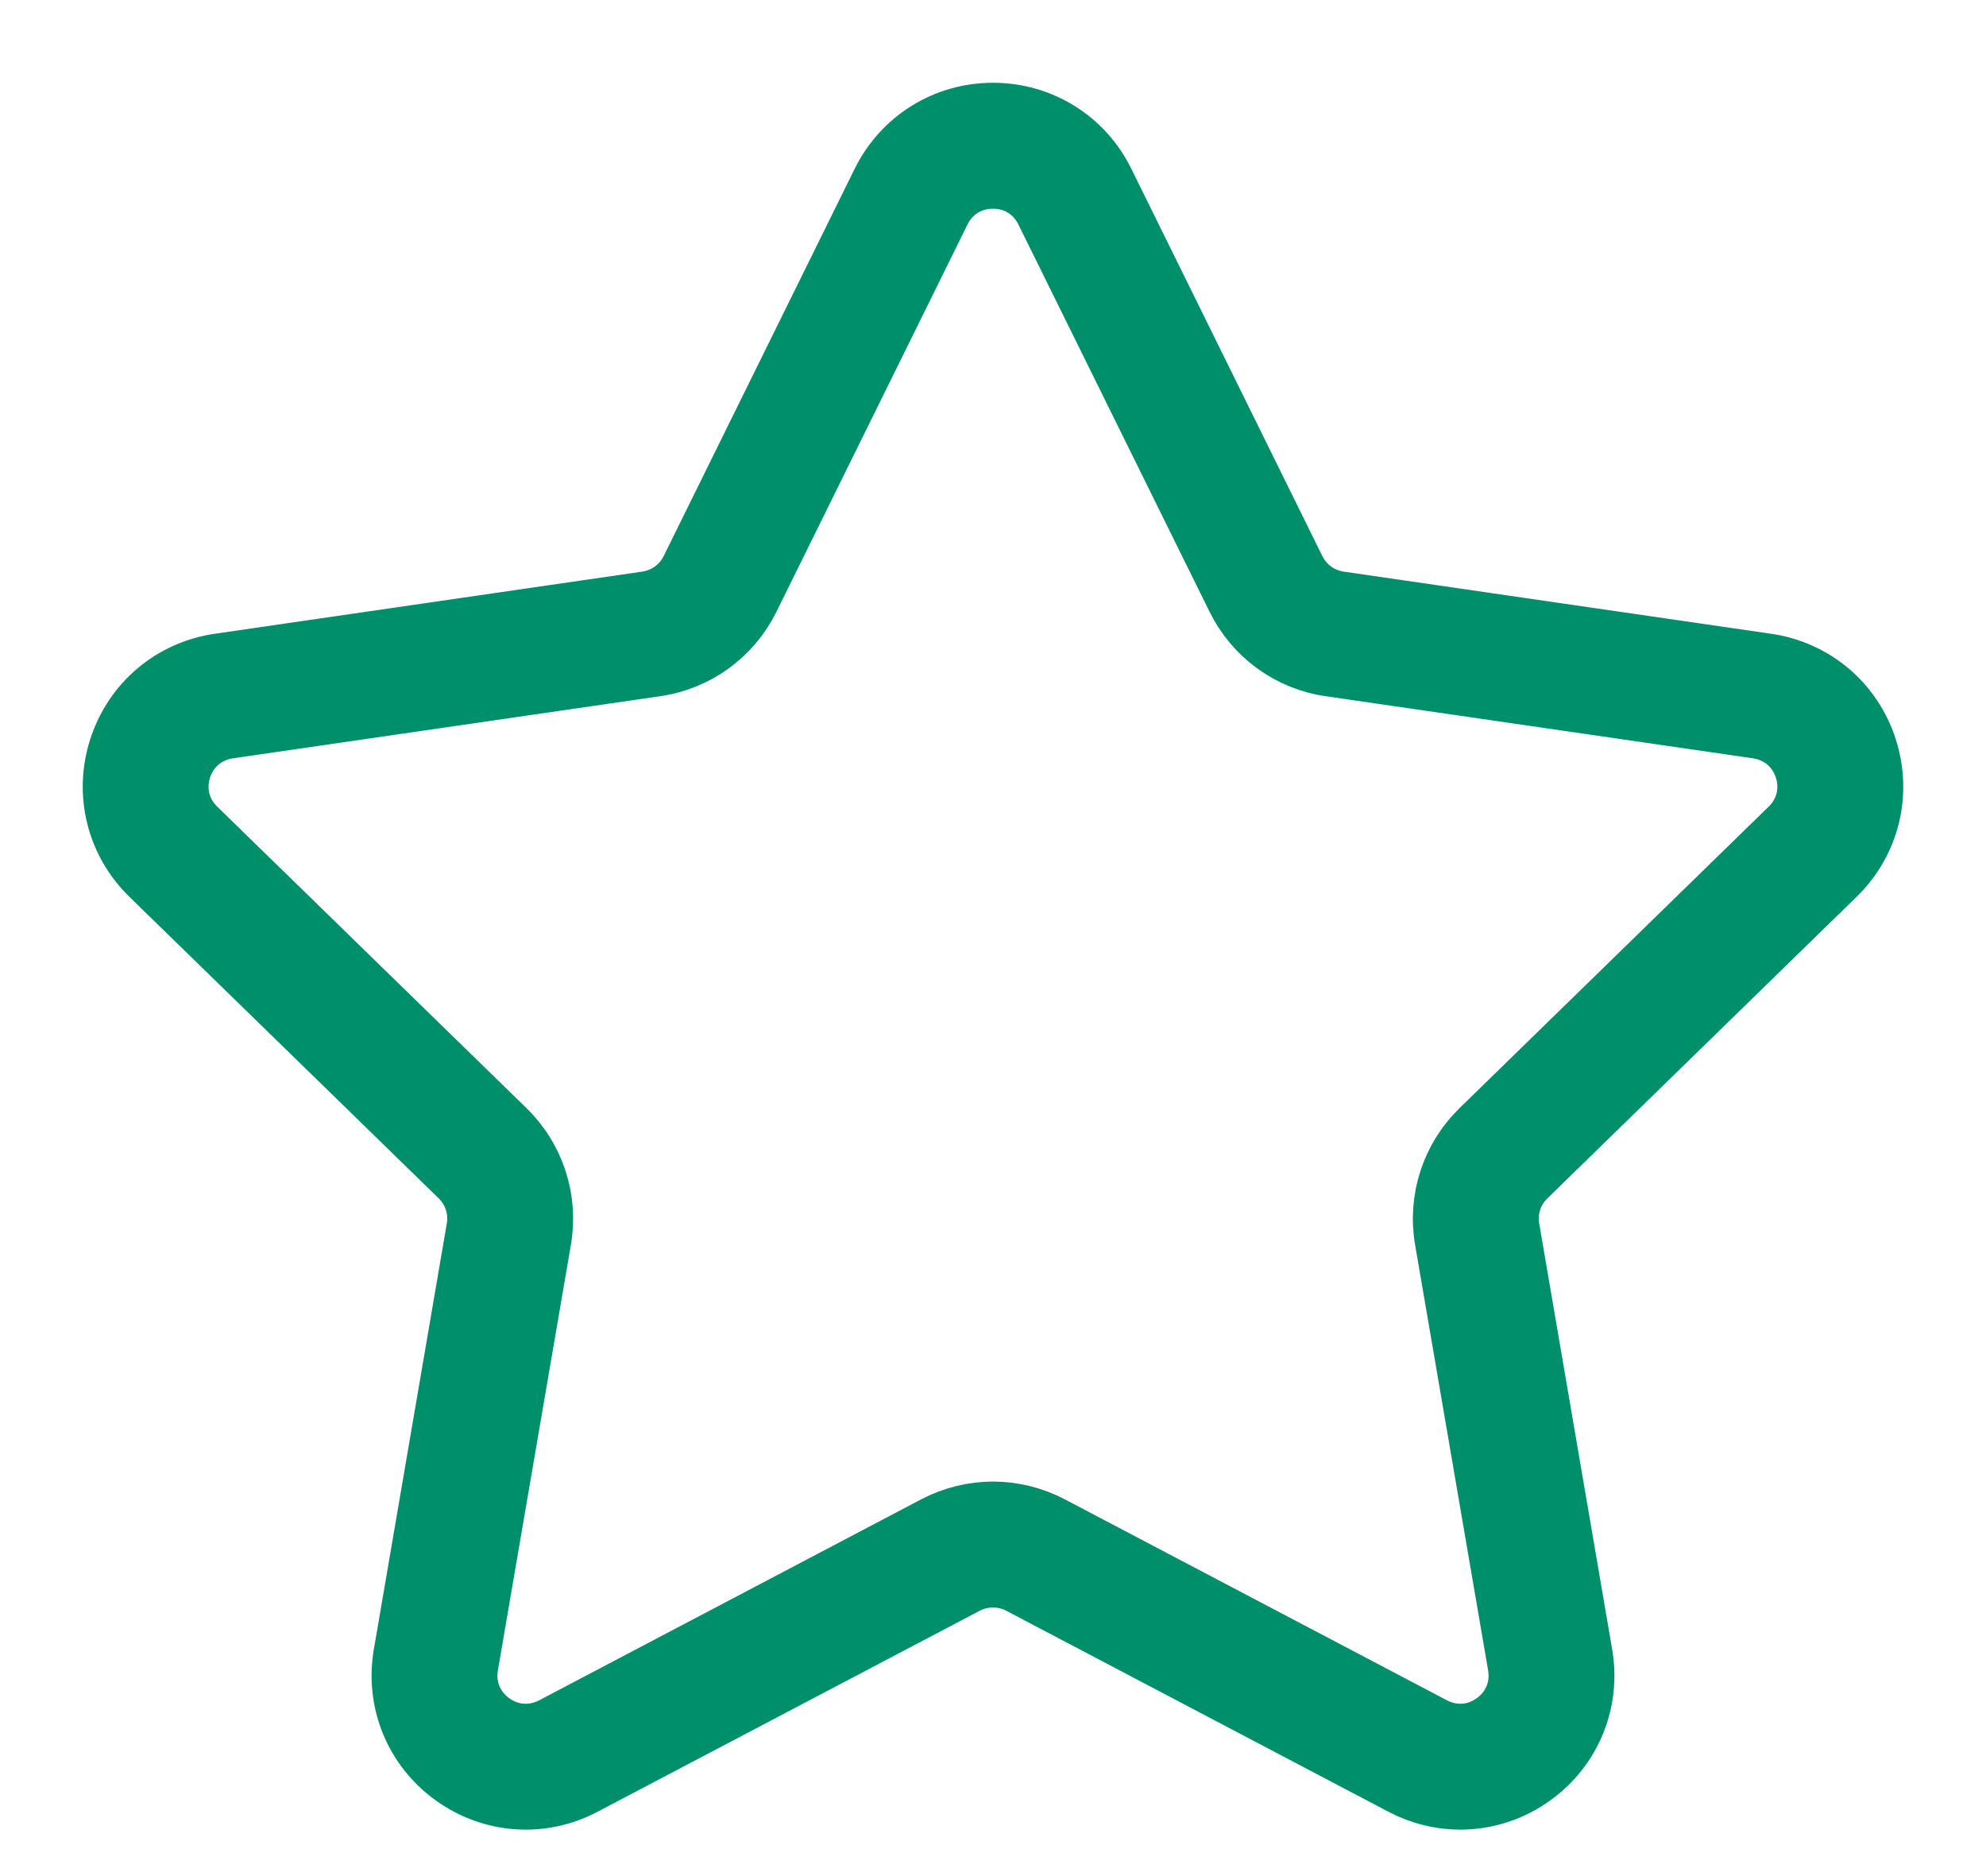 <svg width="18" height="17" viewBox="0 0 18 17" fill="none" xmlns="http://www.w3.org/2000/svg">
<path d="M16.653 7.947C16.968 7.64 17.079 7.19 16.943 6.771C16.807 6.352 16.452 6.053 16.016 5.99L12.142 5.427C11.977 5.403 11.835 5.3 11.761 5.15L10.029 1.639C9.835 1.245 9.44 1 9 1C8.56 1 8.166 1.245 7.971 1.639L6.239 5.15C6.165 5.3 6.022 5.403 5.857 5.427L1.983 5.99C1.548 6.053 1.193 6.352 1.057 6.771C0.921 7.19 1.032 7.64 1.347 7.947L4.15 10.679C4.27 10.796 4.325 10.964 4.296 11.128L3.635 14.986C3.56 15.42 3.735 15.85 4.091 16.108C4.447 16.367 4.91 16.401 5.299 16.196L8.764 14.374C8.912 14.297 9.088 14.297 9.236 14.374L12.701 16.196C12.87 16.285 13.053 16.329 13.235 16.329C13.472 16.329 13.708 16.255 13.909 16.108C14.265 15.85 14.44 15.42 14.365 14.986L13.704 11.128C13.675 10.964 13.73 10.796 13.85 10.68L16.653 7.947ZM13.072 11.237L13.734 15.095C13.767 15.289 13.692 15.474 13.532 15.59C13.373 15.706 13.174 15.72 12.999 15.629L9.534 13.807C9.367 13.72 9.183 13.675 9 13.675C8.817 13.675 8.633 13.72 8.466 13.807L5.002 15.629C4.826 15.72 4.627 15.706 4.468 15.59C4.308 15.474 4.233 15.289 4.266 15.095L4.928 11.237C4.992 10.864 4.868 10.484 4.598 10.221L1.794 7.488C1.653 7.351 1.605 7.157 1.666 6.969C1.727 6.781 1.88 6.653 2.075 6.624L5.949 6.061C6.323 6.007 6.646 5.772 6.813 5.433L8.545 1.923C8.632 1.746 8.803 1.641 9 1.641C9.197 1.641 9.367 1.746 9.454 1.923L11.187 5.433C11.354 5.772 11.676 6.007 12.05 6.061L15.924 6.624C16.119 6.653 16.272 6.781 16.333 6.969C16.394 7.157 16.346 7.351 16.205 7.488L13.402 10.221C13.132 10.484 13.008 10.864 13.072 11.237Z" fill="#008F6B" stroke="#008F6B" stroke-width="0.5"/>
</svg>
